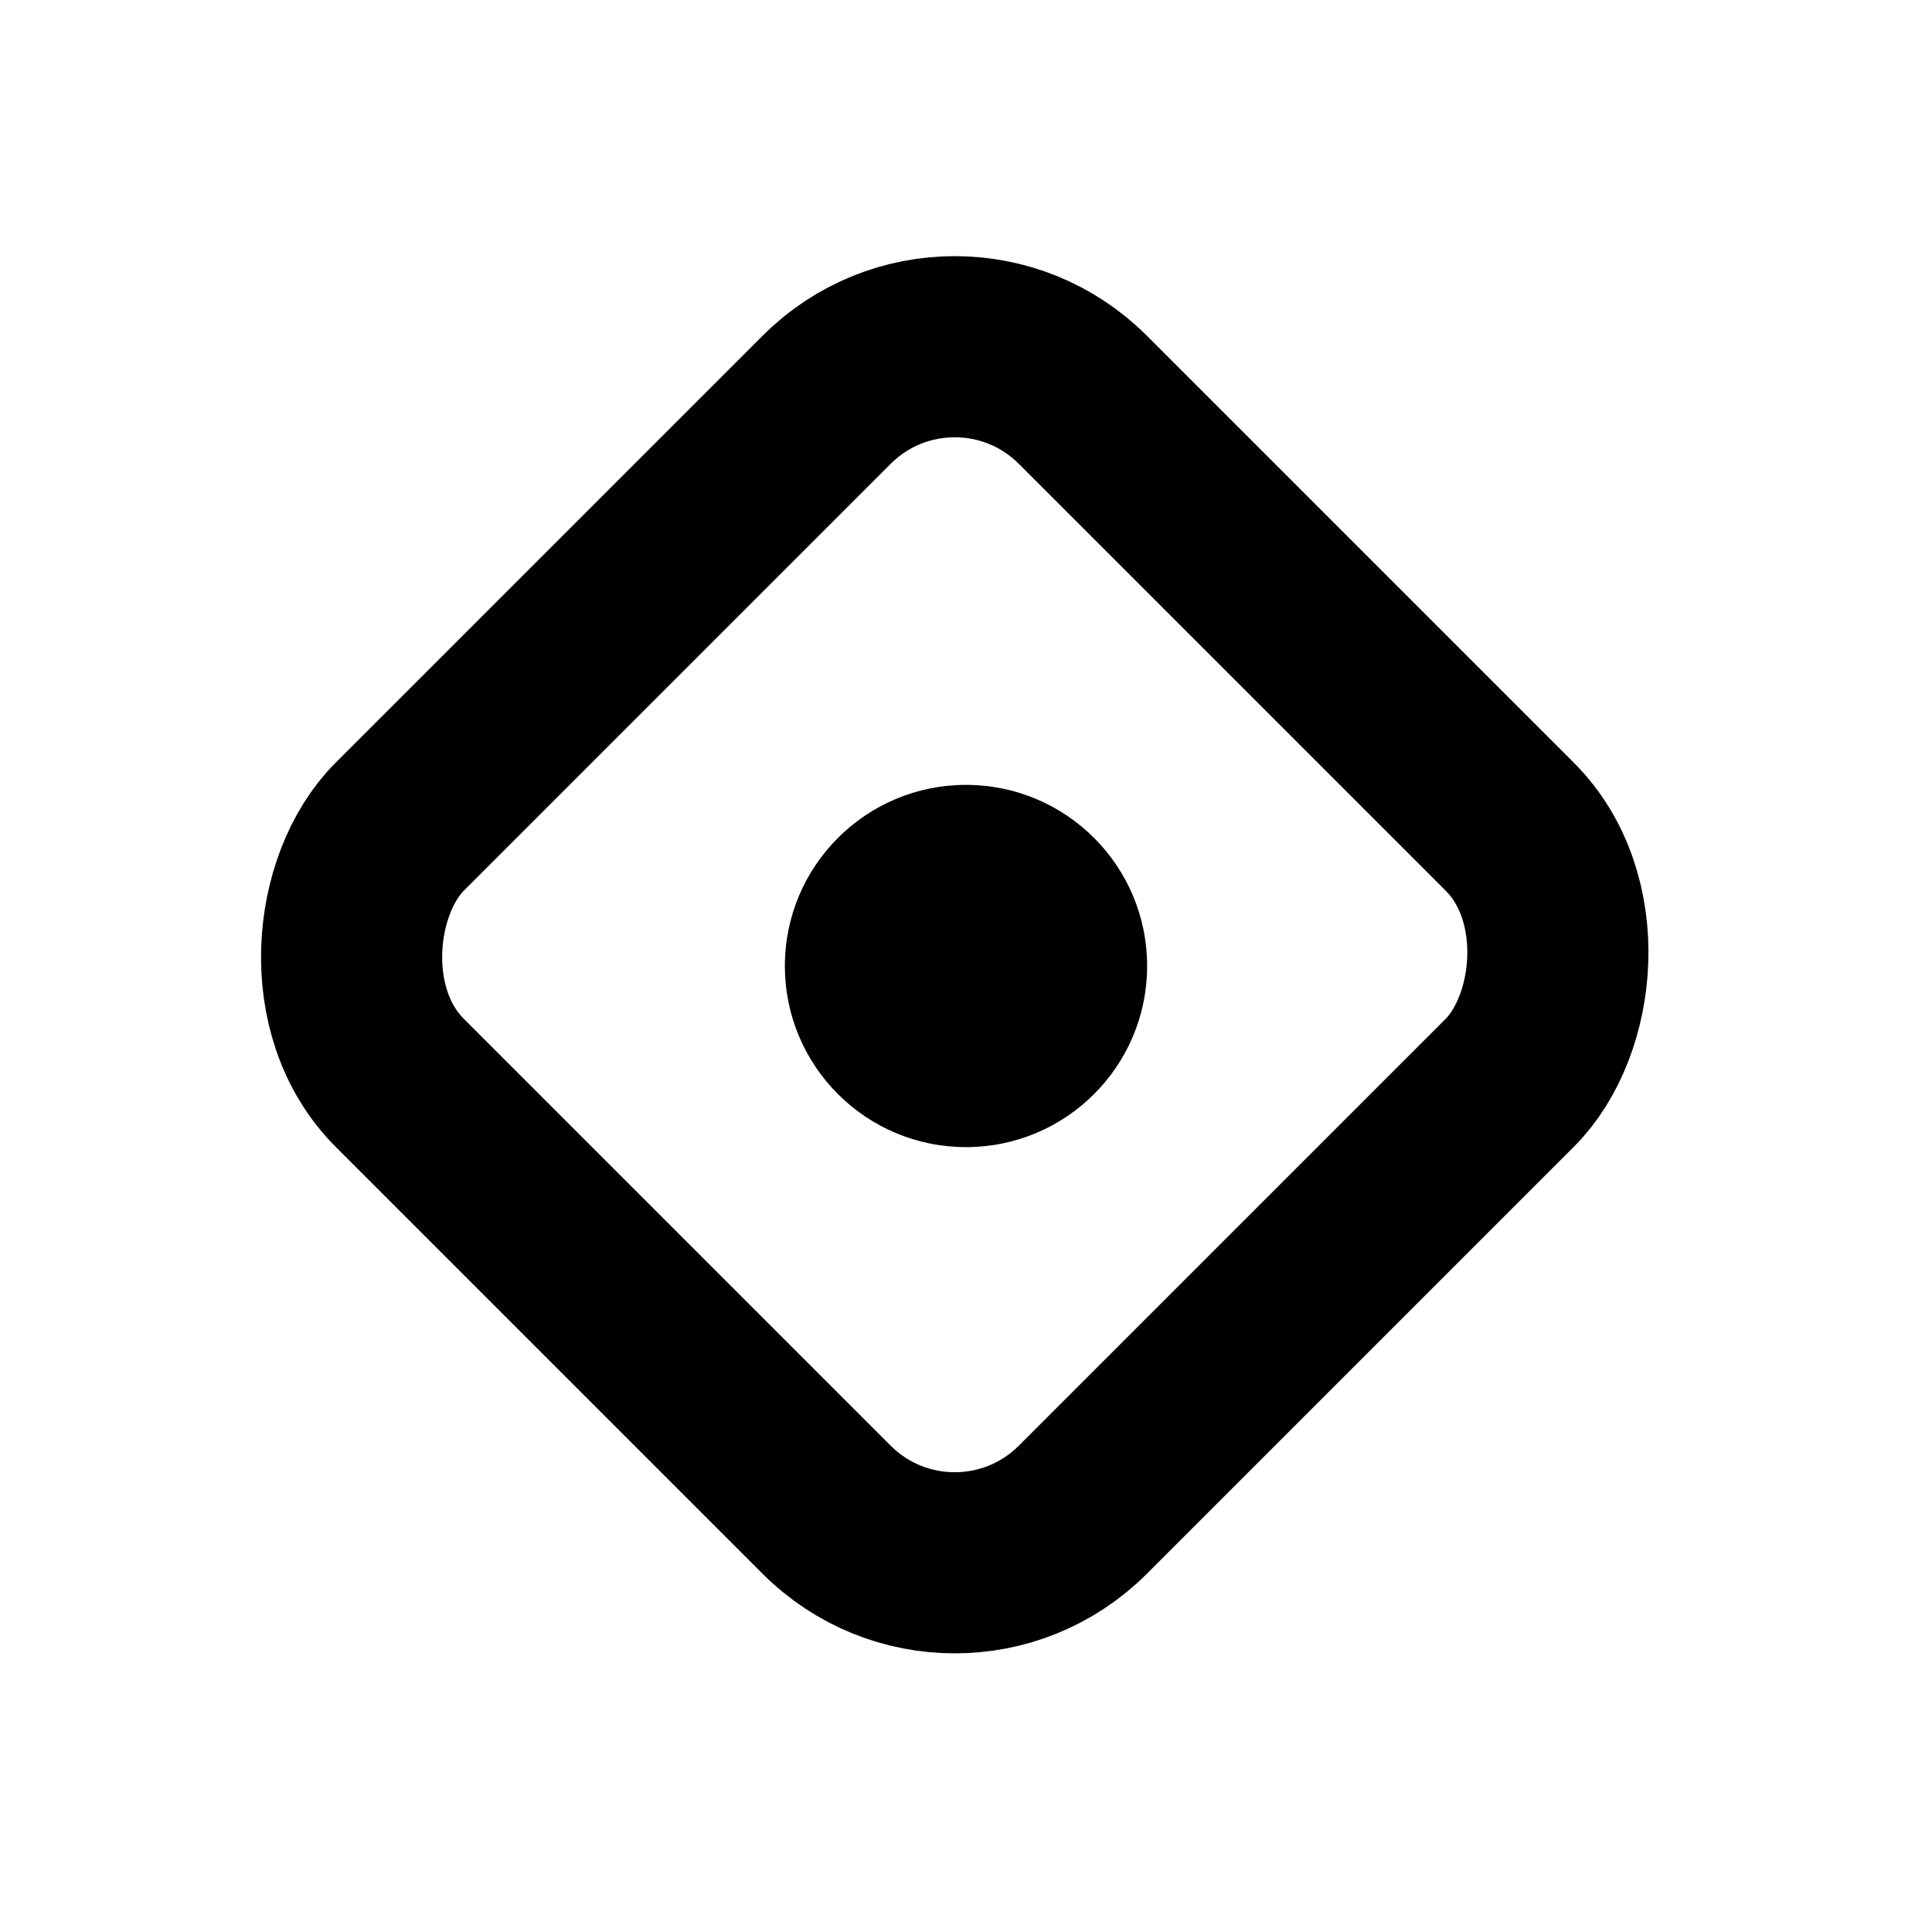 <svg width="64" height="64" viewBox="0 0 64 64" fill="none" xmlns="http://www.w3.org/2000/svg">
<rect x="31.627" y="9" width="32" height="32" rx="6" transform="rotate(45 31.627 9)" stroke="black" stroke-width="6"/>
<circle cx="32" cy="32" r="6" fill="black"/>
</svg>

